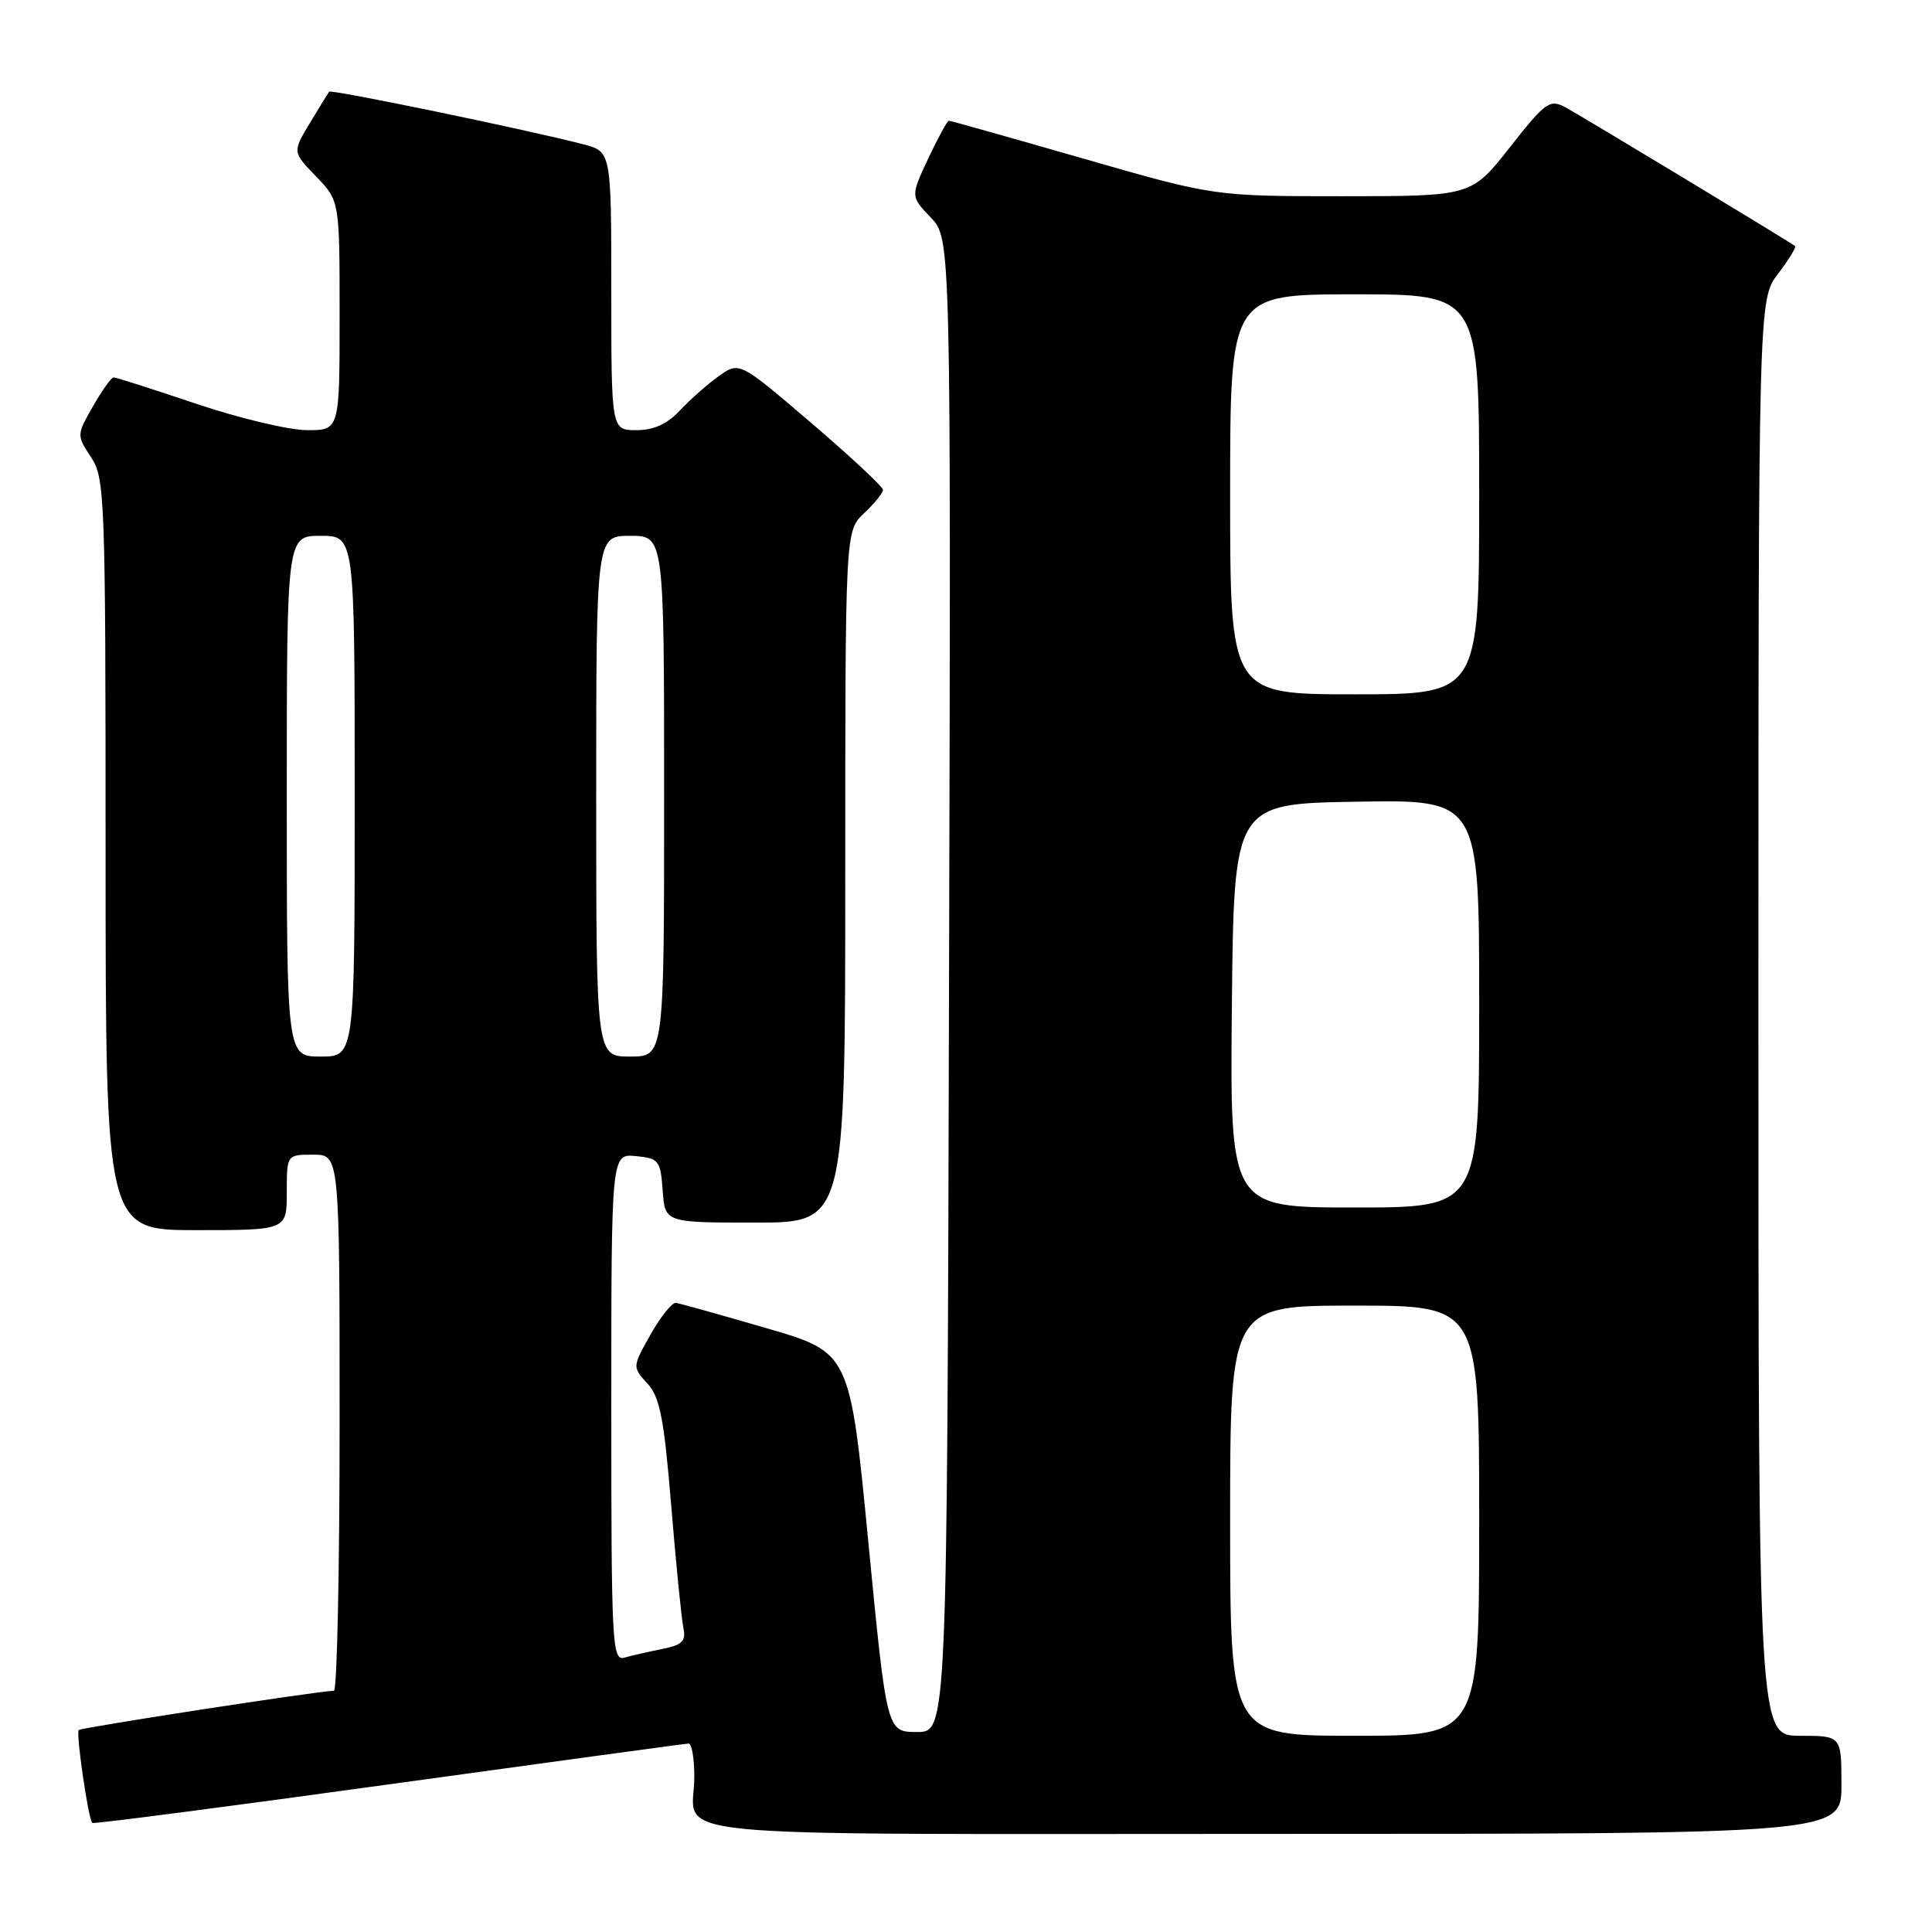 <?xml version="1.0" encoding="UTF-8" standalone="no"?>
<!DOCTYPE svg PUBLIC "-//W3C//DTD SVG 1.1//EN" "http://www.w3.org/Graphics/SVG/1.1/DTD/svg11.dtd" >
<svg xmlns="http://www.w3.org/2000/svg" xmlns:xlink="http://www.w3.org/1999/xlink" version="1.1" viewBox="0 0 256 256">
 <g >
 <path fill="currentColor"
d=" M 244.00 236.50 C 244.00 230.00 244.00 230.00 238.50 230.00 C 233.00 230.00 233.00 230.00 233.00 134.84 C 233.00 39.69 233.00 39.69 235.60 36.28 C 237.03 34.40 238.04 32.75 237.85 32.60 C 236.99 31.94 209.28 15.20 207.33 14.17 C 205.36 13.12 204.72 13.59 200.07 19.51 C 194.97 26.00 194.97 26.00 177.92 26.00 C 160.87 26.00 160.87 26.00 143.50 21.00 C 133.94 18.25 125.95 16.00 125.73 16.00 C 125.52 16.00 124.29 18.26 122.99 21.01 C 120.65 26.02 120.65 26.02 123.33 28.82 C 126.01 31.62 126.01 31.62 125.75 130.56 C 125.50 229.50 125.50 229.50 121.50 229.50 C 117.50 229.50 117.50 229.50 115.06 204.35 C 112.62 179.21 112.62 179.21 101.56 175.99 C 95.48 174.22 90.08 172.71 89.57 172.64 C 89.07 172.56 87.55 174.44 86.21 176.82 C 83.78 181.13 83.78 181.13 85.78 183.32 C 87.44 185.12 87.98 187.91 88.94 199.50 C 89.57 207.20 90.30 214.48 90.55 215.67 C 90.92 217.46 90.42 217.96 87.75 218.50 C 85.96 218.86 83.71 219.37 82.75 219.64 C 81.11 220.10 81.00 218.05 81.00 186.50 C 81.00 152.87 81.00 152.87 84.25 153.19 C 87.30 153.48 87.52 153.76 87.81 157.75 C 88.11 162.00 88.11 162.00 100.06 162.00 C 112.00 162.00 112.00 162.00 112.00 116.17 C 112.00 70.35 112.00 70.35 114.50 68.00 C 115.87 66.71 117.00 65.32 117.00 64.91 C 117.00 64.51 112.72 60.51 107.48 56.03 C 97.96 47.89 97.96 47.89 95.23 49.85 C 93.73 50.92 91.41 52.97 90.08 54.40 C 88.40 56.19 86.62 57.00 84.33 57.00 C 81.00 57.00 81.00 57.00 81.00 38.54 C 81.00 20.08 81.00 20.08 77.25 19.11 C 69.64 17.14 43.86 11.81 43.61 12.15 C 43.47 12.34 42.31 14.22 41.05 16.32 C 38.75 20.14 38.75 20.14 41.87 23.37 C 45.00 26.60 45.00 26.60 45.00 41.80 C 45.00 57.00 45.00 57.00 40.70 57.00 C 38.33 57.00 31.72 55.43 26.00 53.50 C 20.28 51.58 15.36 50.00 15.05 50.01 C 14.75 50.01 13.52 51.74 12.32 53.84 C 10.15 57.63 10.15 57.68 12.06 60.58 C 13.90 63.36 13.99 65.83 13.99 113.25 C 14.00 163.00 14.00 163.00 26.00 163.00 C 38.00 163.00 38.00 163.00 38.00 158.00 C 38.00 153.00 38.00 153.00 41.50 153.00 C 45.00 153.00 45.00 153.00 45.00 188.50 C 45.00 208.03 44.66 224.01 44.25 224.03 C 41.96 224.10 10.75 228.91 10.43 229.24 C 10.04 229.63 11.70 241.03 12.22 241.55 C 12.37 241.71 30.05 239.41 51.50 236.44 C 72.95 233.48 90.84 231.04 91.25 231.03 C 91.66 231.01 92.00 232.99 92.00 235.42 C 92.00 243.77 84.21 243.00 168.61 243.00 C 244.00 243.00 244.00 243.00 244.00 236.50 Z  M 163.00 201.50 C 163.00 173.00 163.00 173.00 179.50 173.00 C 196.00 173.00 196.00 173.00 196.00 201.50 C 196.00 230.00 196.00 230.00 179.50 230.00 C 163.00 230.00 163.00 230.00 163.00 201.50 Z  M 163.23 133.25 C 163.50 106.50 163.50 106.50 179.75 106.23 C 196.00 105.95 196.00 105.95 196.00 132.98 C 196.00 160.00 196.00 160.00 179.48 160.00 C 162.97 160.00 162.97 160.00 163.23 133.25 Z  M 38.00 105.50 C 38.00 71.00 38.00 71.00 42.50 71.00 C 47.00 71.00 47.00 71.00 47.00 105.50 C 47.00 140.00 47.00 140.00 42.50 140.00 C 38.00 140.00 38.00 140.00 38.00 105.50 Z  M 79.00 105.50 C 79.00 71.00 79.00 71.00 83.50 71.00 C 88.00 71.00 88.00 71.00 88.00 105.50 C 88.00 140.00 88.00 140.00 83.50 140.00 C 79.00 140.00 79.00 140.00 79.00 105.50 Z  M 163.00 65.50 C 163.00 39.00 163.00 39.00 179.50 39.00 C 196.00 39.00 196.00 39.00 196.00 65.50 C 196.00 92.00 196.00 92.00 179.50 92.00 C 163.00 92.00 163.00 92.00 163.00 65.50 Z "/>
</g>
</svg>
